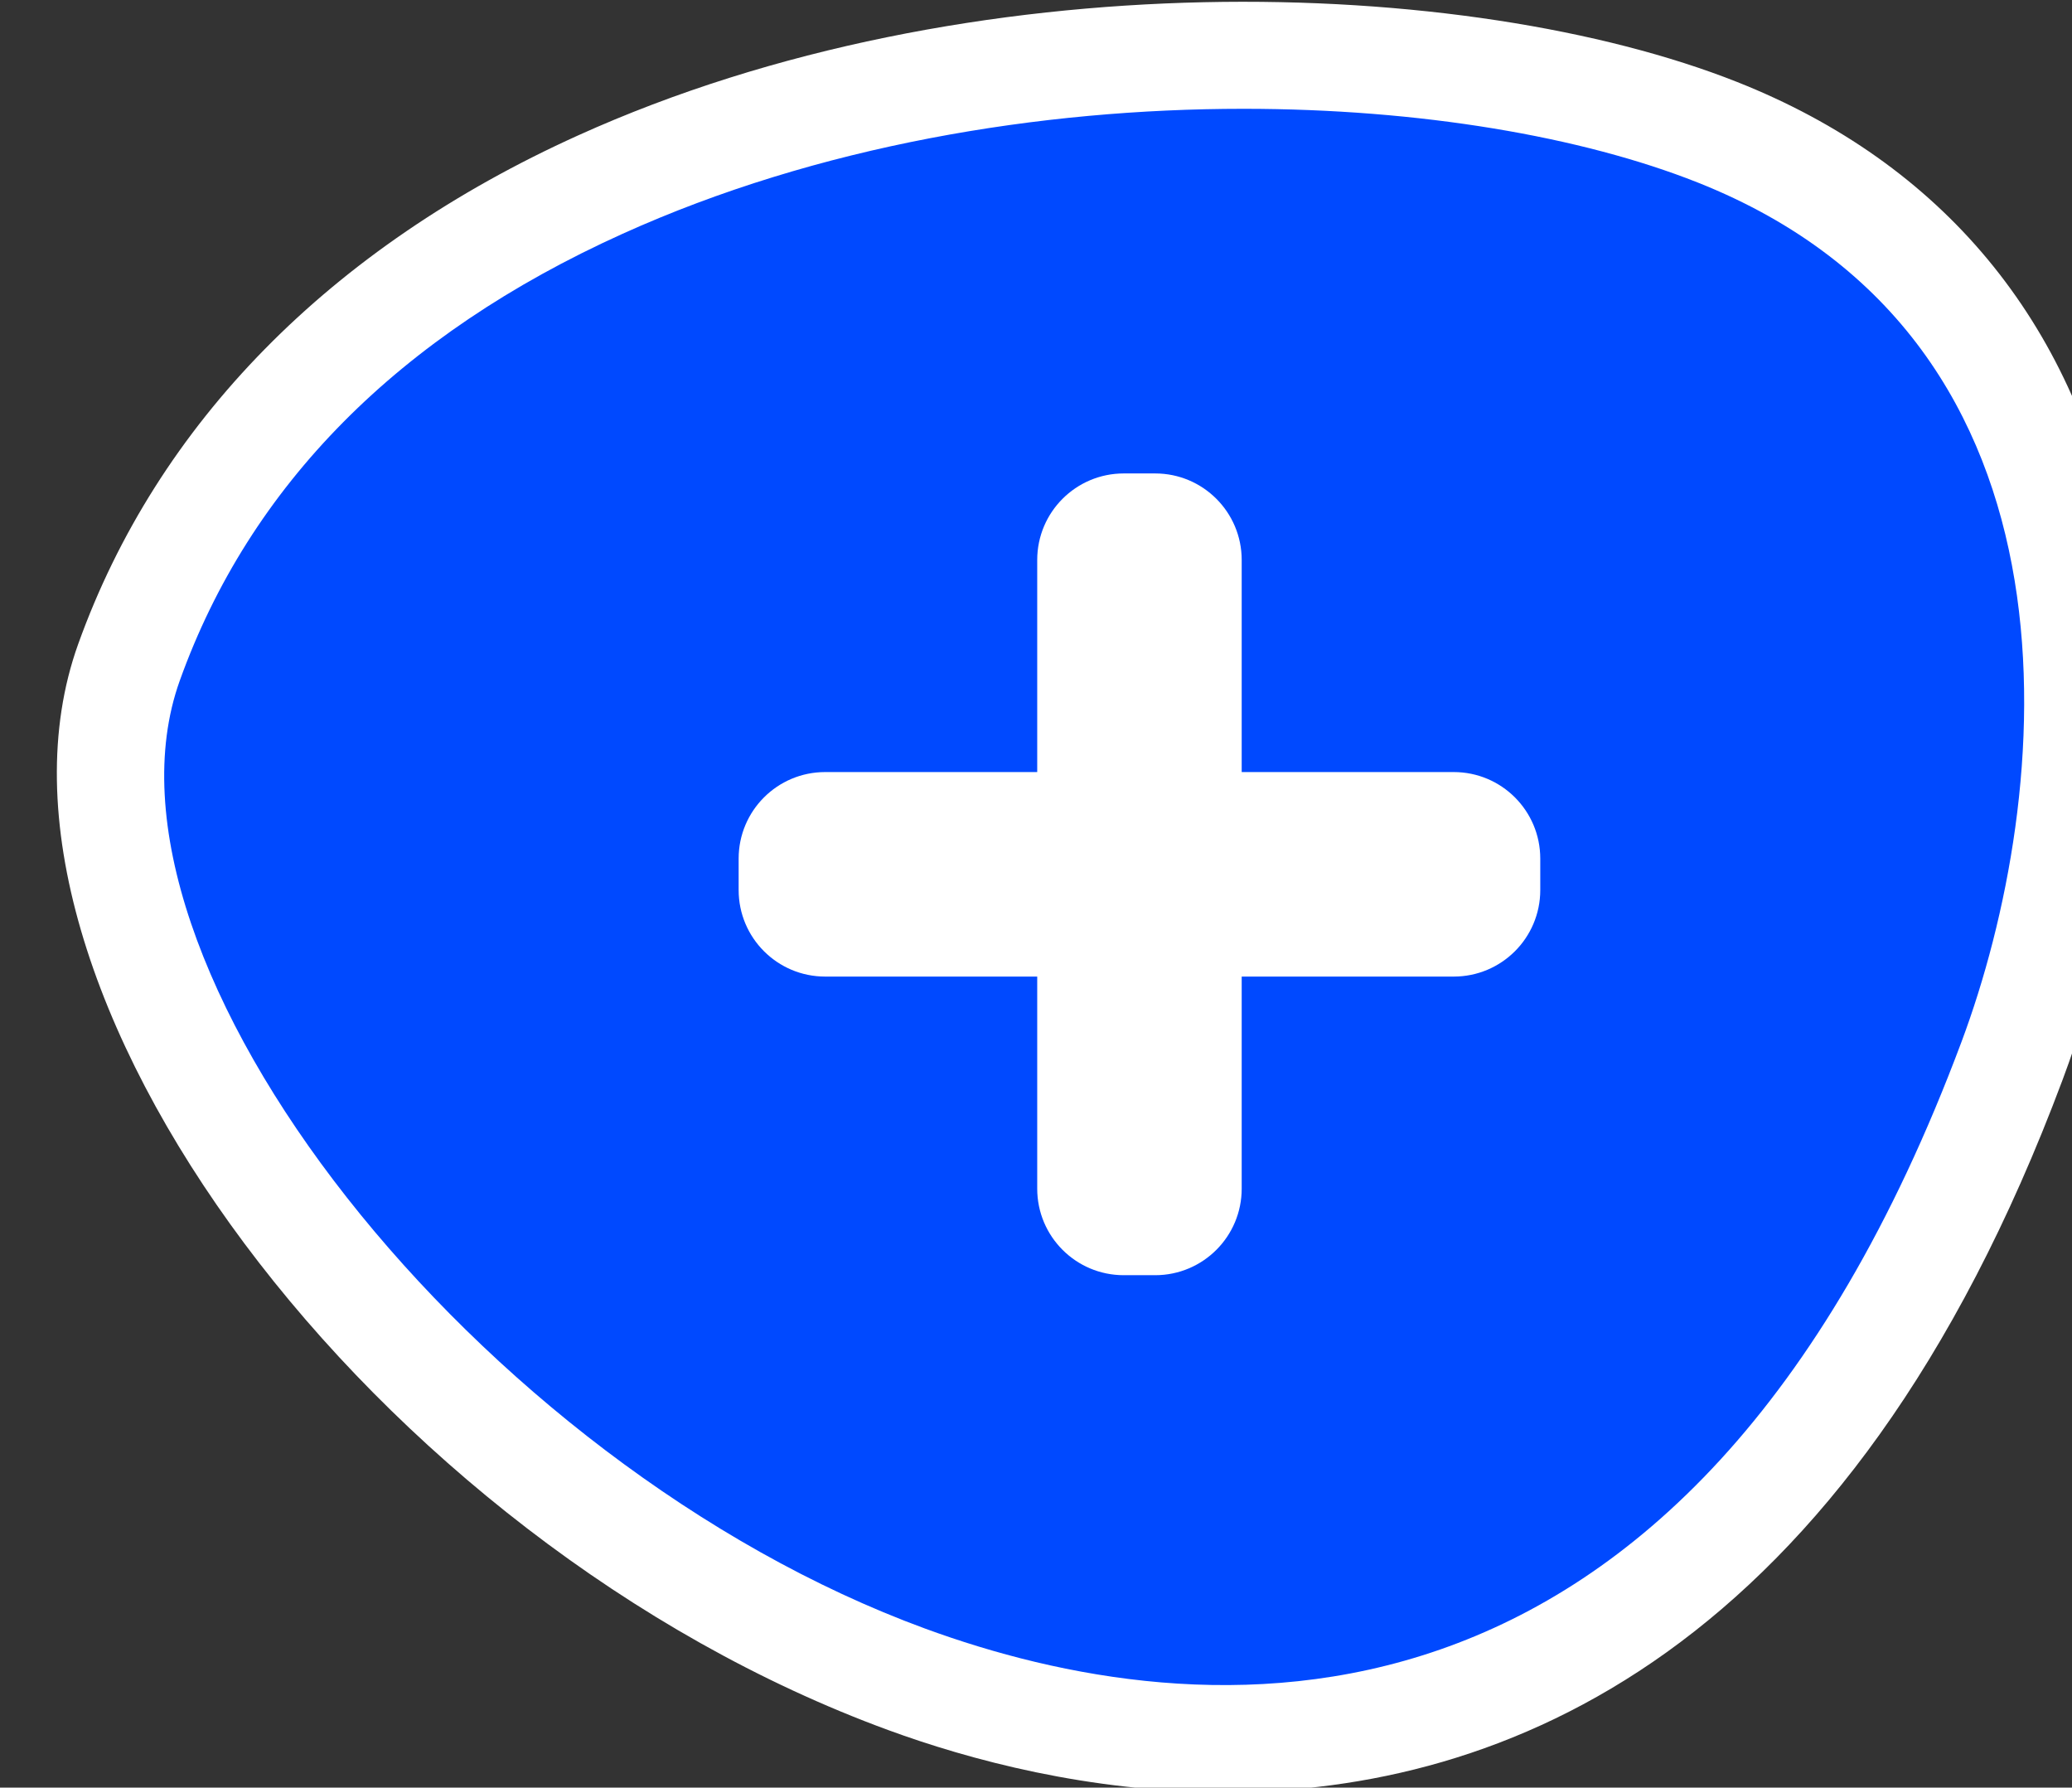 <?xml version="1.0" encoding="UTF-8" standalone="no"?>
<!-- Created with Inkscape (http://www.inkscape.org/) -->

<svg
   width="25.432mm"
   height="21.938mm"
   viewBox="0 0 25.432 21.938"
   version="1.1"
   id="svg2311"
   inkscape:version="1.1.2 (b8e25be833, 2022-02-05)"
   sodipodi:docname="blueplus.svg"
   xmlns:inkscape="http://www.inkscape.org/namespaces/inkscape"
   xmlns:sodipodi="http://sodipodi.sourceforge.net/DTD/sodipodi-0.dtd"
   xmlns="http://www.w3.org/2000/svg"
   xmlns:svg="http://www.w3.org/2000/svg">
  <rect x="0" y="0" width="25.432" height="21.938" fill="#333333" stroke="none"/>
  <sodipodi:namedview
     id="namedview2313"
     pagecolor="#ffffff"
     bordercolor="#666666"
     borderopacity="1.0"
     inkscape:pageshadow="2"
     inkscape:pageopacity="0.0"
     inkscape:pagecheckerboard="0"
     inkscape:document-units="mm"
     showgrid="false"
     inkscape:zoom="0.46235269"
     inkscape:cx="-347.13759"
     inkscape:cy="590.45833"
     inkscape:window-width="1366"
     inkscape:window-height="705"
     inkscape:window-x="-8"
     inkscape:window-y="-8"
     inkscape:window-maximized="1"
     inkscape:current-layer="layer1" />
  <defs
     id="defs2308" />
  <g
     inkscape:label="Στρώση 1"
     inkscape:groupmode="layer"
     id="layer1"
     transform="translate(-196.729,7.535)">
    <g
       id="_"
       data-name="+"
       transform="matrix(0.265,0,0,0.265,-245.986,-21.388)">
      <g
         id="g51">
        <path
           d="m 1763.812,101.409 c 5.08,-13.58 5.86,-35.288 -13.653,-43.013 -19.514,-7.725 -63.199,-4.342 -73.565,24.559 -9.476,26.422 61.714,86.638 87.218,18.454 z"
           style="fill:#0049ff"
           id="path47" />
        <path
           d="m 1727.339,135.273 c -6.288,0 -11.834,-1.506 -15.578,-2.878 -23.863,-8.742 -43.149,-34.589 -37.52,-50.284 3.667,-10.223 11.67,-18.369 23.145,-23.559 18.177,-8.223 41.23,-7.414 53.693,-2.481 9.498,3.76 15.577,11.073 17.581,21.148 1.516,7.62 0.603,16.756 -2.505,25.066 v 0 c -9.979,26.678 -25.95,32.987 -38.815,32.987 z m 0.878,-77.959 c -9.403,0 -19.722,1.701 -28.771,5.794 -10.357,4.684 -17.254,11.646 -20.498,20.691 -4.63,12.906 13.767,36.293 34.533,43.9 12.426,4.551 35.183,7.075 47.99,-27.166 4.231,-11.313 6.417,-32.429 -12.232,-39.812 -5.354,-2.12 -12.842,-3.407 -21.021,-3.407 z"
           style="fill:#ffffff"
           id="path49" />
      </g>
      <path
         d="m 1728.135,88.03 v -9.822 c 0,-2.213 -1.794,-4.007 -4.007,-4.007 h -1.457 c -2.213,0 -4.007,1.794 -4.007,4.007 v 9.822 h -9.822 c -2.213,0 -4.007,1.794 -4.007,4.007 v 1.457 c 0,2.213 1.794,4.007 4.007,4.007 h 9.822 c 0,0 0,9.822 0,9.822 0,2.213 1.794,4.007 4.007,4.007 h 1.457 c 1.112,0 2.118,-0.453 2.844,-1.184 0.719,-0.724 1.163,-1.722 1.163,-2.823 v -9.822 c 0,0 9.822,0 9.822,0 1.101,0 2.098,-0.444 2.823,-1.163 0.731,-0.726 1.184,-1.732 1.184,-2.844 V 92.037 c 0,-2.213 -1.794,-4.007 -4.007,-4.007 h -9.822 z"
         style="fill:#ffffff"
         id="path53" />
    </g>
  </g>
</svg>
